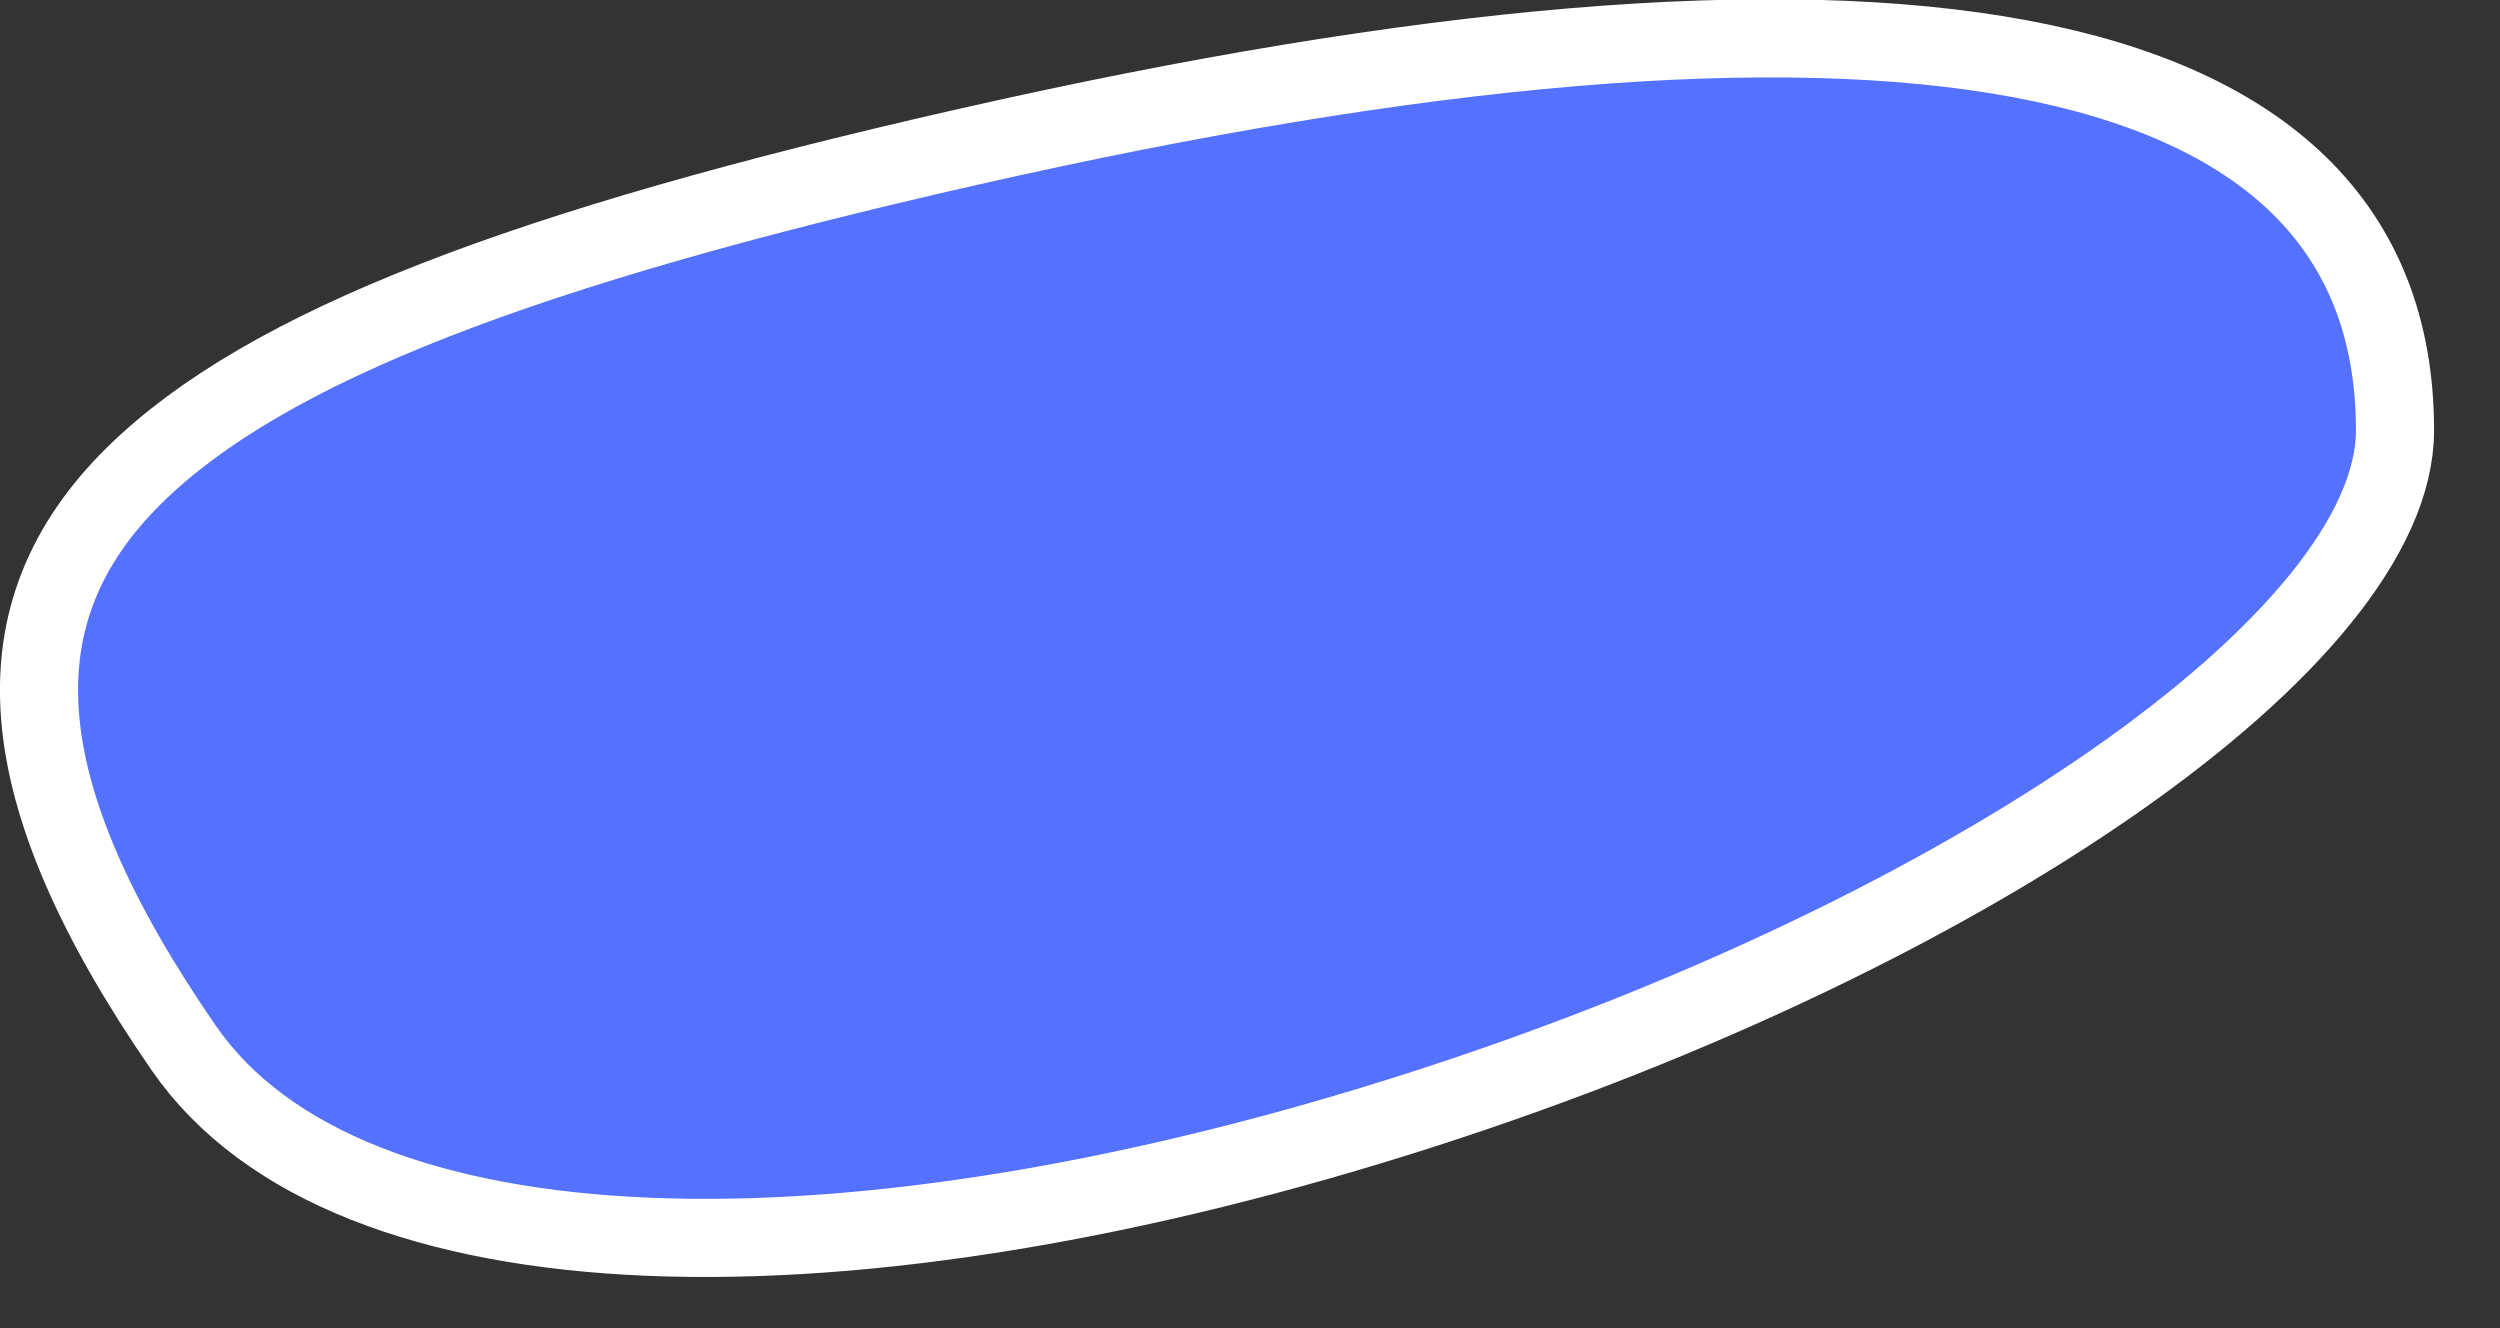<?xml version="1.0" encoding="UTF-8"?>
<svg width="32px" height="17px" viewBox="0 0 32 17" version="1.1" xmlns="http://www.w3.org/2000/svg" xmlns:xlink="http://www.w3.org/1999/xlink">
    <rect x="0" y="0" width="32" height="17" fill="#333333" stroke="none"/>
    <!-- Generator: Sketch 52.4 (67378) - http://www.bohemiancoding.com/sketch -->
    <title>肝脏2</title>
    <desc>Created with Sketch.</desc>
    <g id="肝脏2" stroke="none" stroke-width="1" fill="none" fill-rule="evenodd">
        <path d="M30.656,5.508 C30.656,0.298 23.972,-0.749 12.399,1.878 C6.729,3.164 3.399,4.432 1.722,6.082 C-0.057,7.832 0.066,10.1 2.35,13.412 C4.439,16.442 10.856,16.575 18.254,14.186 C25.206,11.94 30.656,8.174 30.656,5.508 Z" id="肝脏" stroke="#FFFFFF" fill="#5571FF"></path>
    </g>
</svg>